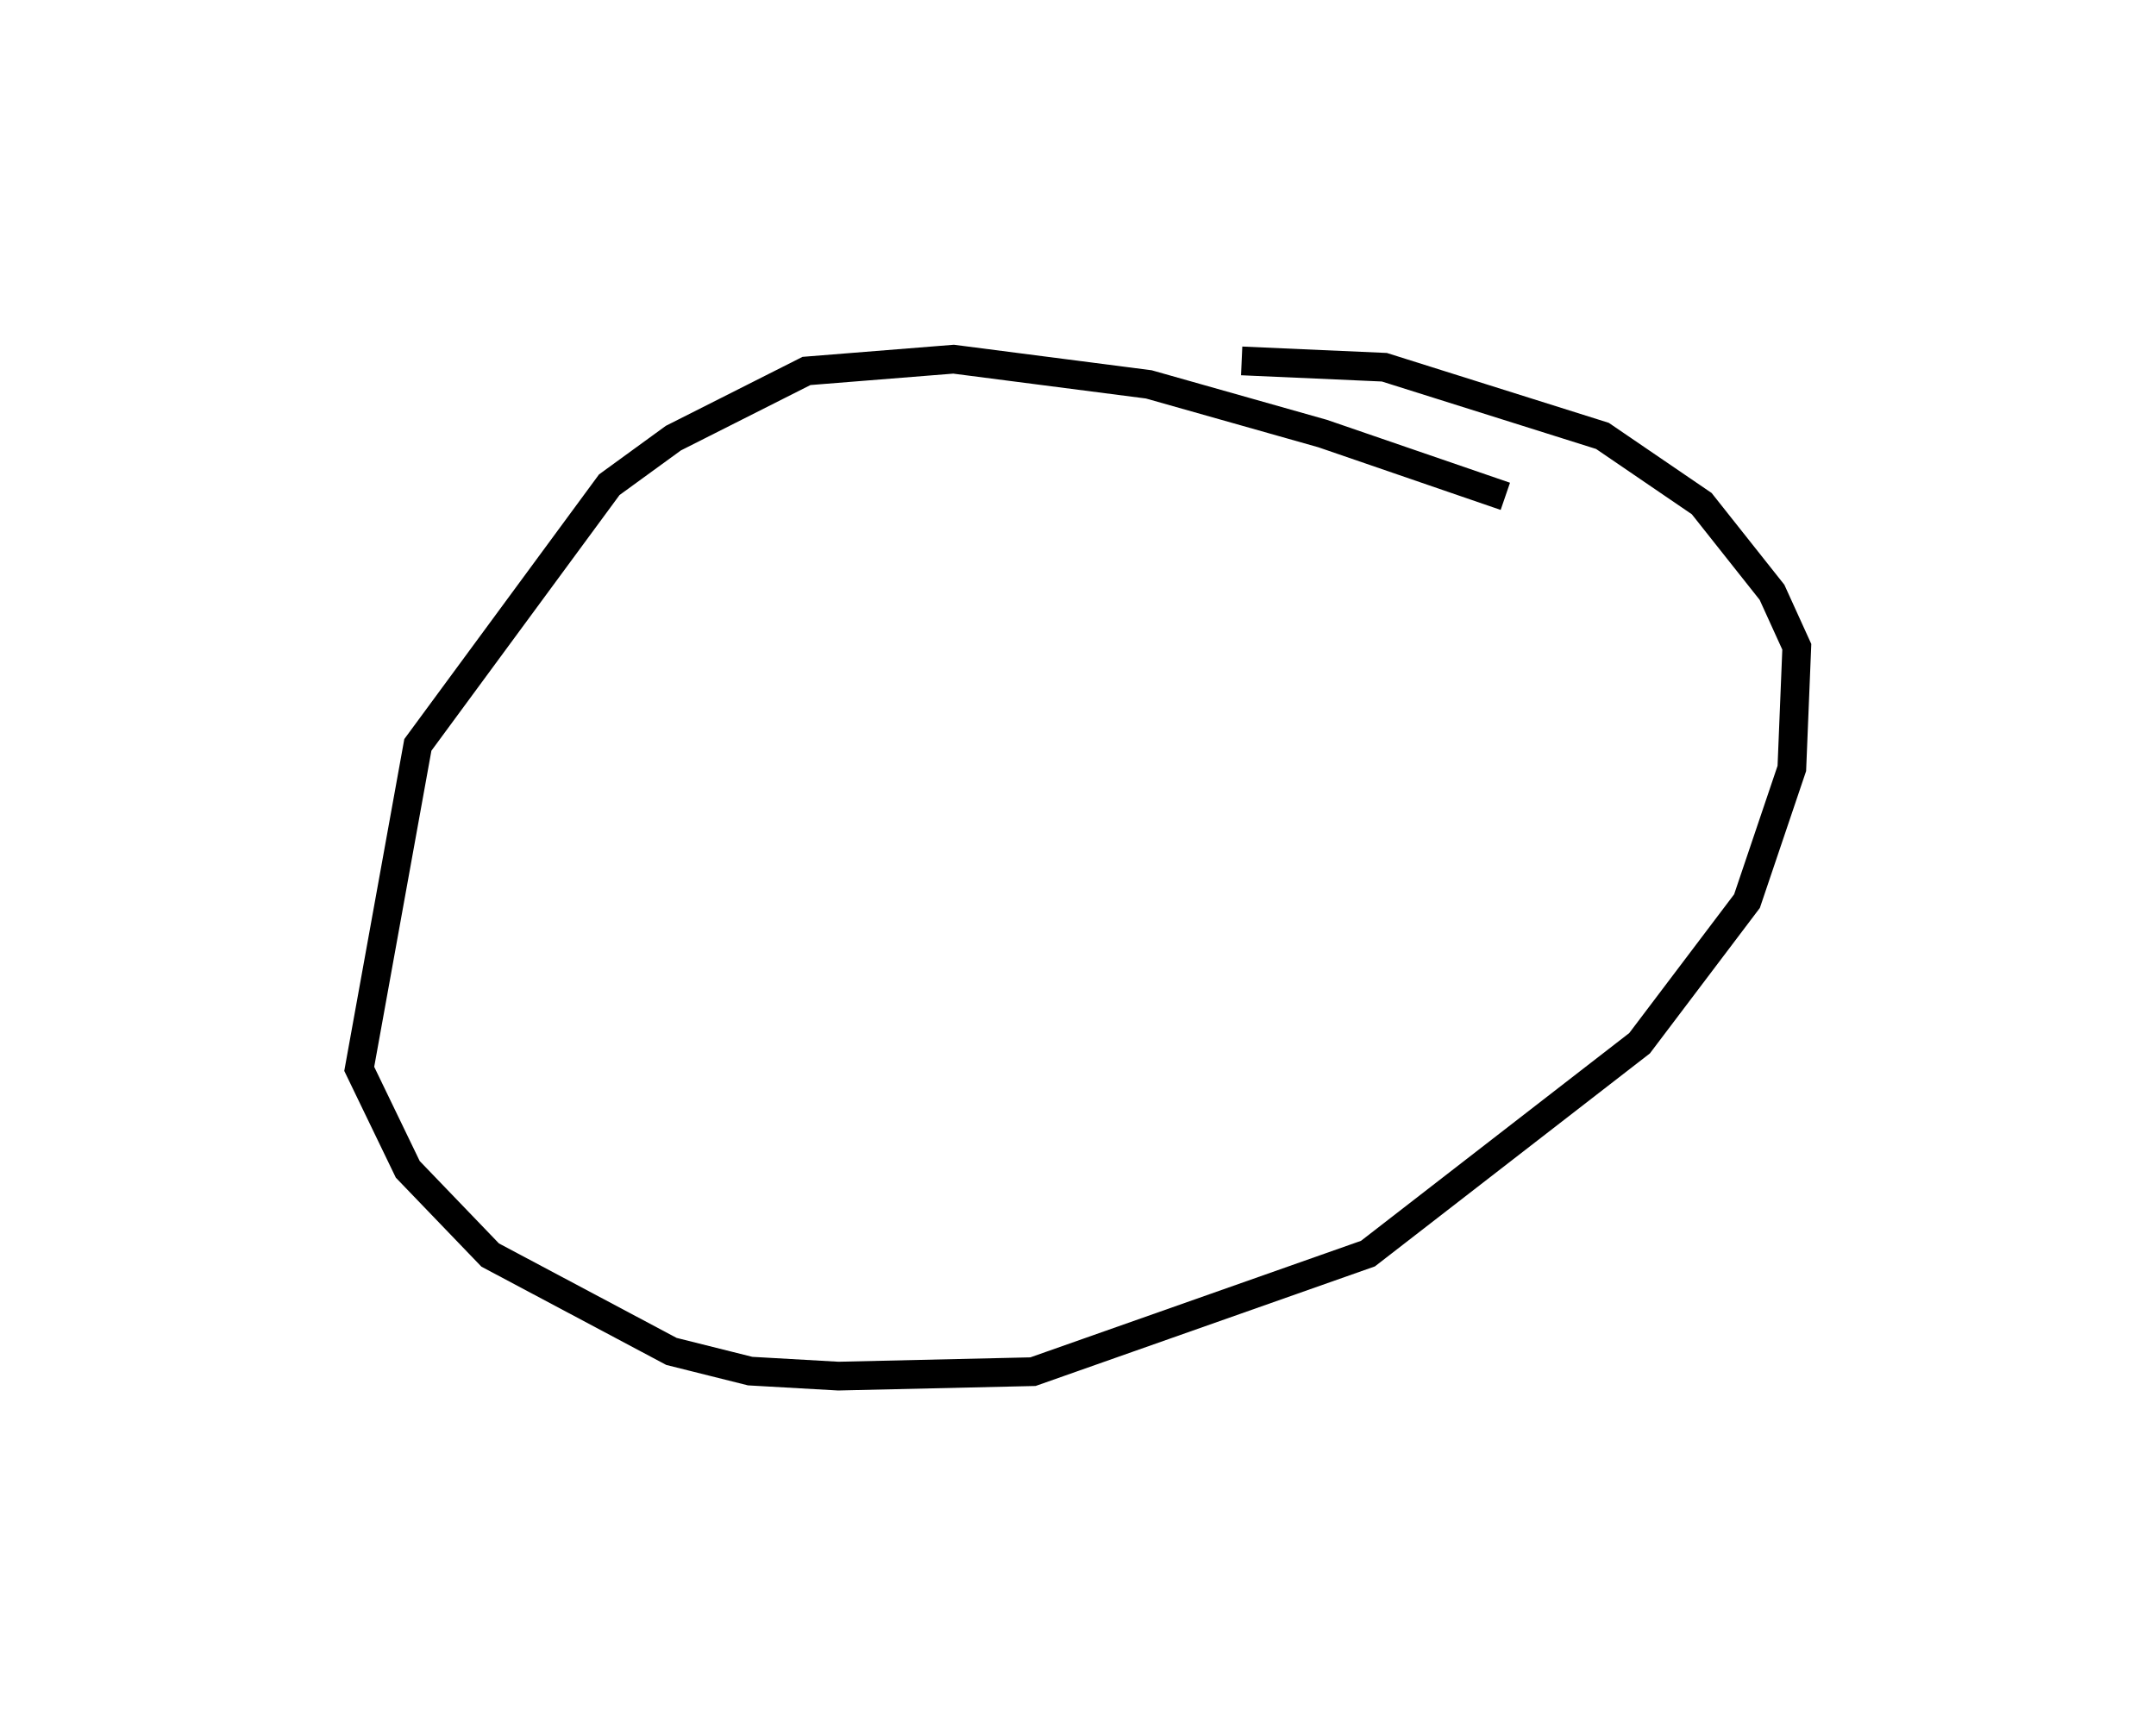 <?xml version="1.0" encoding="utf-8" ?>
<svg baseProfile="full" height="120.779" version="1.1" width="150.046" xmlns="http://www.w3.org/2000/svg" xmlns:ev="http://www.w3.org/2001/xml-events" xmlns:xlink="http://www.w3.org/1999/xlink"><defs /><rect fill="white" height="120.779" width="150.046" x="0" y="0" /><path d="M109.863,37.114 m-5.1,-2.569 l-12.713,-4.369 -12.099,-3.423 l-13.588,-1.754 -10.235,0.819 l-9.264,4.675 -4.461,3.244 l-13.322,18.107 -4.08,22.549 l3.377,6.993 5.736,5.965 l12.615,6.708 5.477,1.37 l6.139,0.349 13.545,-0.31 l23.313,-8.217 18.902,-14.642 l7.477,-9.891 3.121,-9.235 l0.345,-8.466 -1.726,-3.794 l-4.891,-6.171 -6.91,-4.714 l-15.176,-4.779 -9.931,-0.441 l0.0,0.0 0.0,0.0 l0.0,0.0 0.0,0.0 l0.0,0.0 0.0,0.0 l0.0,0.0 0.0,0.0 l0.0,0.0 0.0,0.0 l0.0,0.0 0.0,0.0 l0.0,0.0 0.0,0.0 l0.0,0.0 0.0,0.0 l0.0,0.0 0.0,0.0 l0.0,0.0 0.0,0.0 l0.0,0.0 0.0,0.0 l0.0,0.0 0.0,0.0 l0.0,0.0 0.0,0.0 l0.0,0.0 0.0,0.0 l0.0,0.0 0.0,0.0 l0.0,0.0 0.0,0.0 l0.0,0.0 0.0,0.0 l0.0,0.0 0.0,0.0 l0.0,0.0 0.0,0.0 l0.0,0.0 0.0,0.0 l0.0,0.0 0.0,0.0 l0.0,0.0 0.0,0.0 l0.0,0.0 0.0,0.0 l0.0,0.0 0.0,0.0 l0.0,0.0 0.0,0.0 l0.0,0.0 0.0,0.0 l0.0,0.0 0.0,0.0 l0.0,0.0 " fill="none" stroke="black" stroke-width="2.0" /></svg>